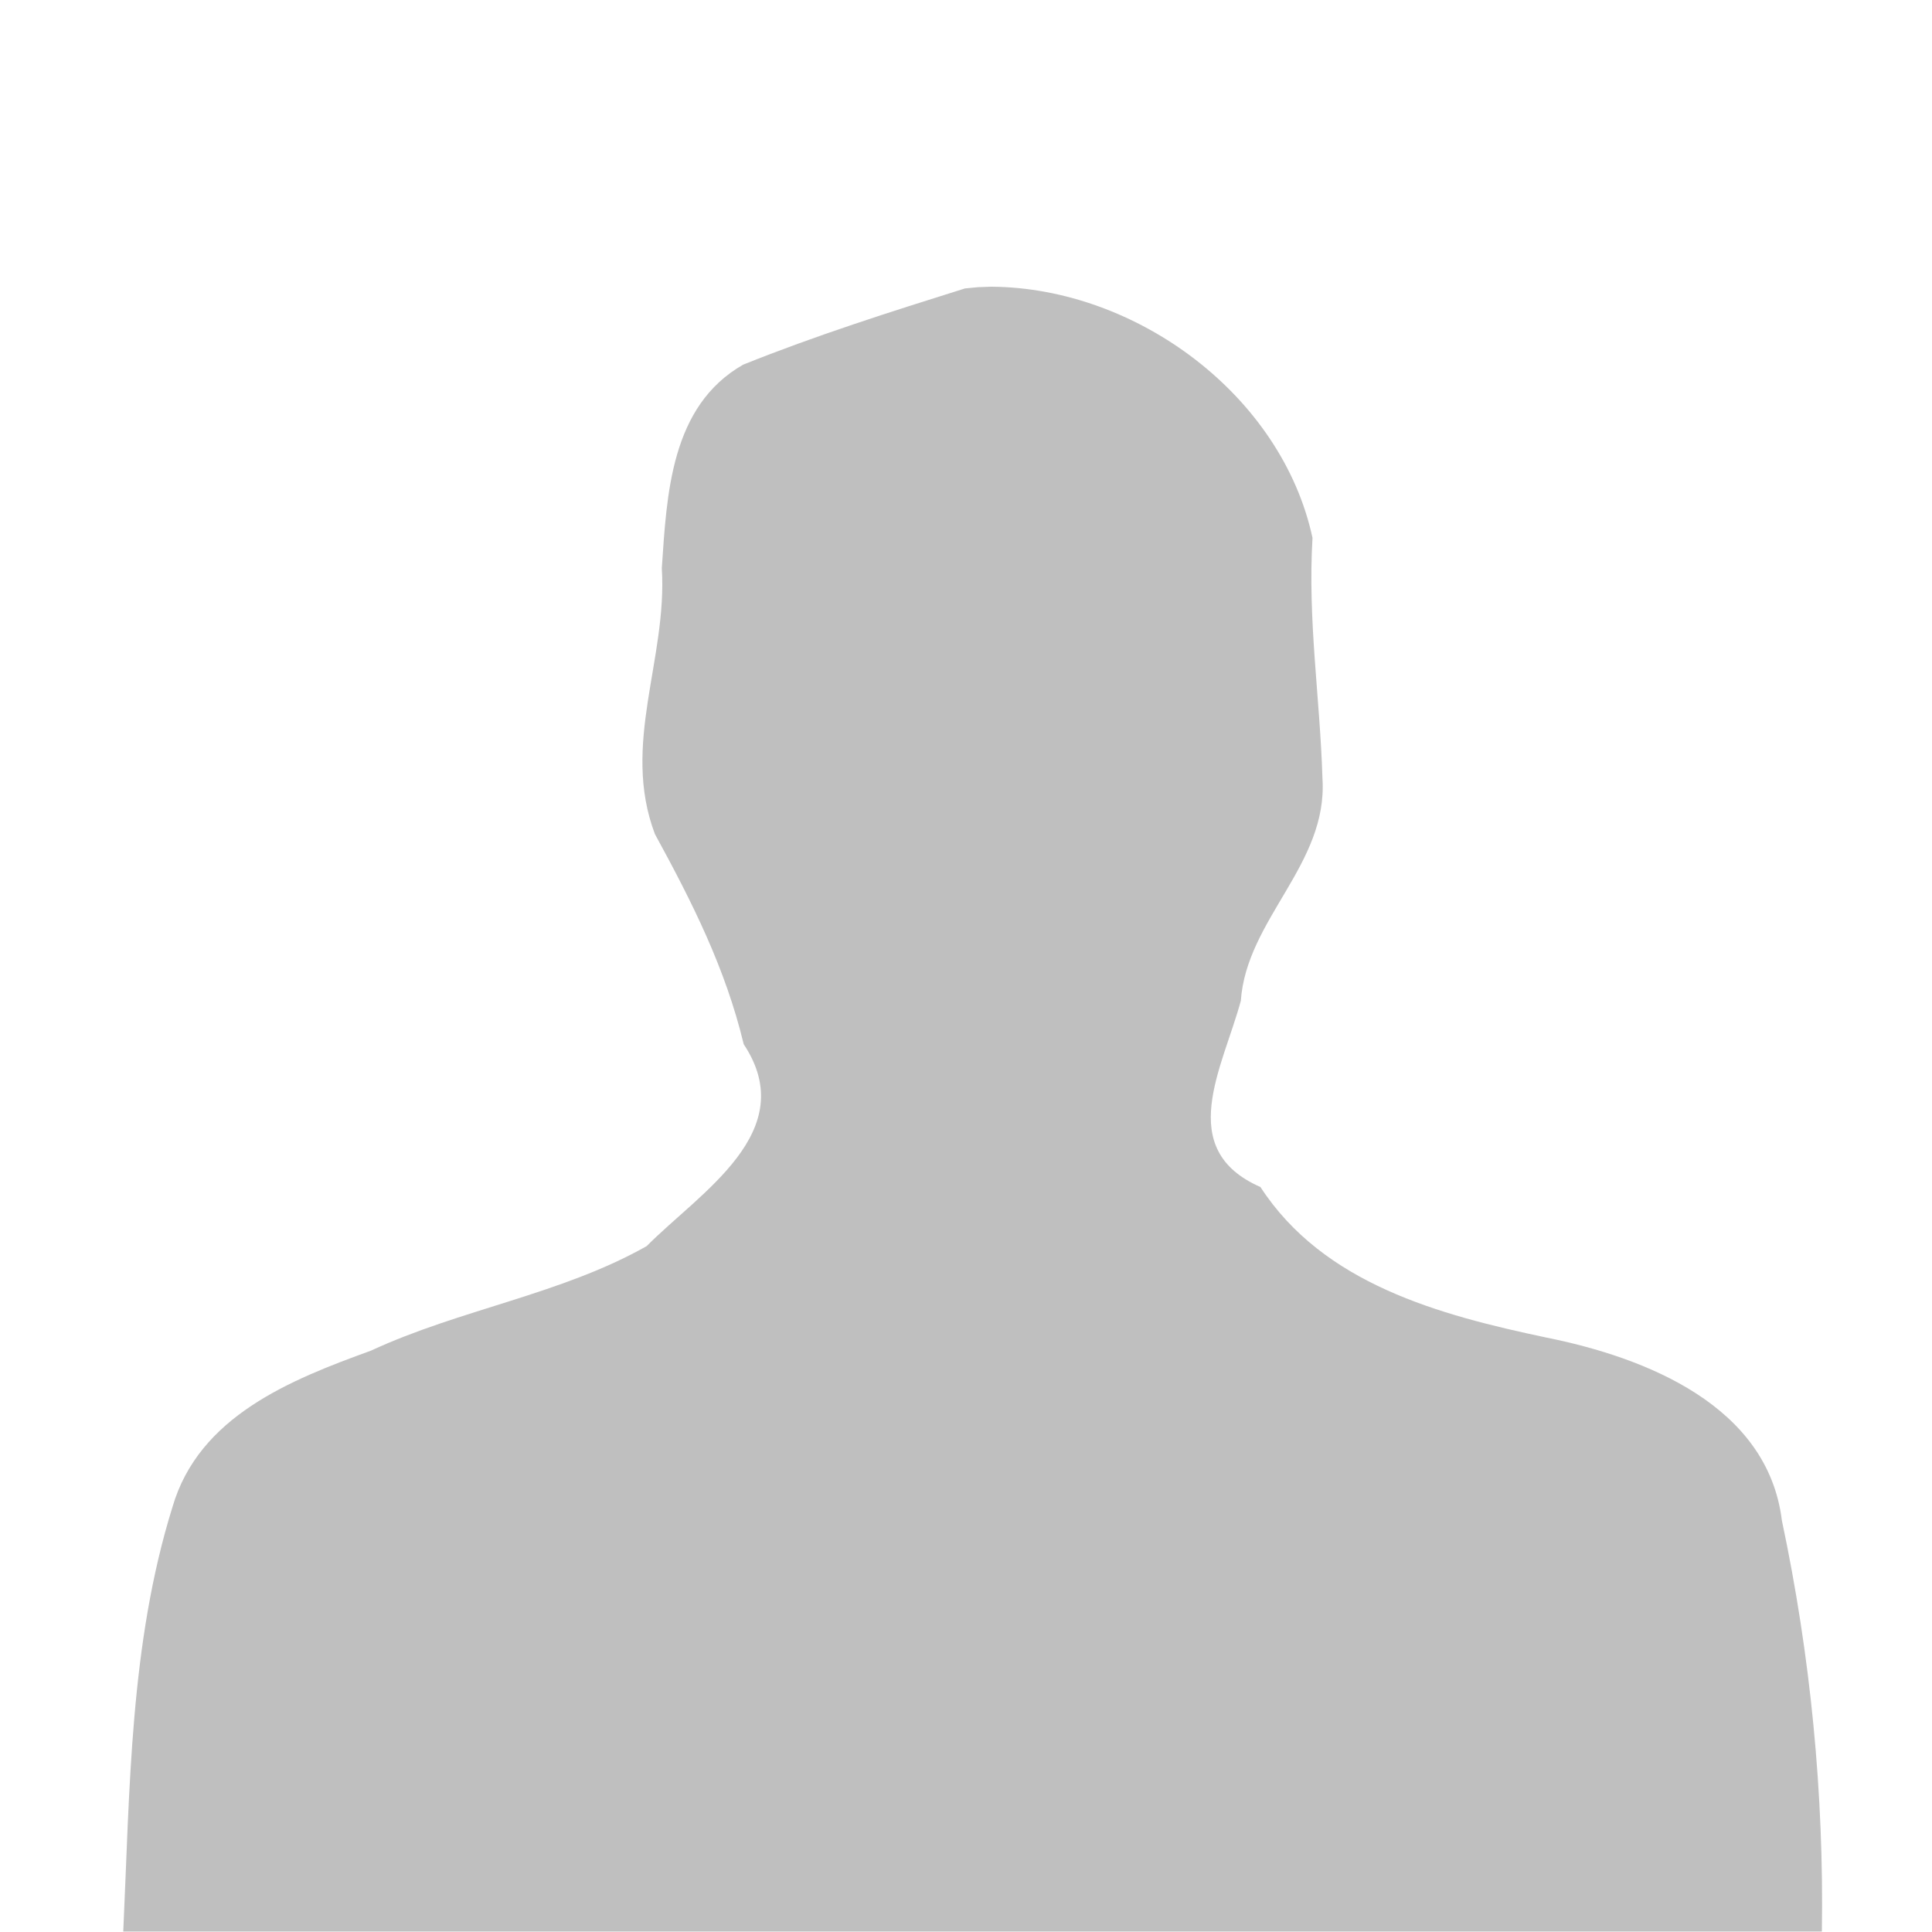 <?xml version="1.0" encoding="UTF-8" standalone="no"?><svg xmlns="http://www.w3.org/2000/svg" width="200" height="200"><path style="opacity:0.25" d="m 102.67,29.68 c 14.96,0.12 30.01,11.21 33.20,26.00 -0.51,8.53 0.78,16.56 1.03,24.90 0.58,8.90 -7.86,14.56 -8.45,23.02 -1.86,6.90 -6.91,15.36 2.03,19.28 6.53,10.05 18.56,13.25 29.58,15.58 10.26,2.06 22.93,7.02 24.40,18.94 2.96,13.96 4.36,28.27 4.14,42.55 -58.61,0 -117.22,0 -175.84,0 0.68,-14.69 0.68,-29.77 5.09,-43.93 2.73,-9.40 12.21,-13.18 20.55,-16.20 9.25,-4.29 19.66,-5.81 28.54,-10.82 5.51,-5.56 16.05,-11.86 10.05,-20.90 -1.90,-7.90 -5.37,-14.76 -9.19,-21.75 -3.52,-9.28 1.30,-18.10 0.71,-27.53 0.52,-7.65 0.91,-16.78 8.42,-21.07 7.49,-3.01 15.24,-5.47 22.96,-7.89 l 1.34,-0.13 1.35,-0.05 0,0 z"/></svg>